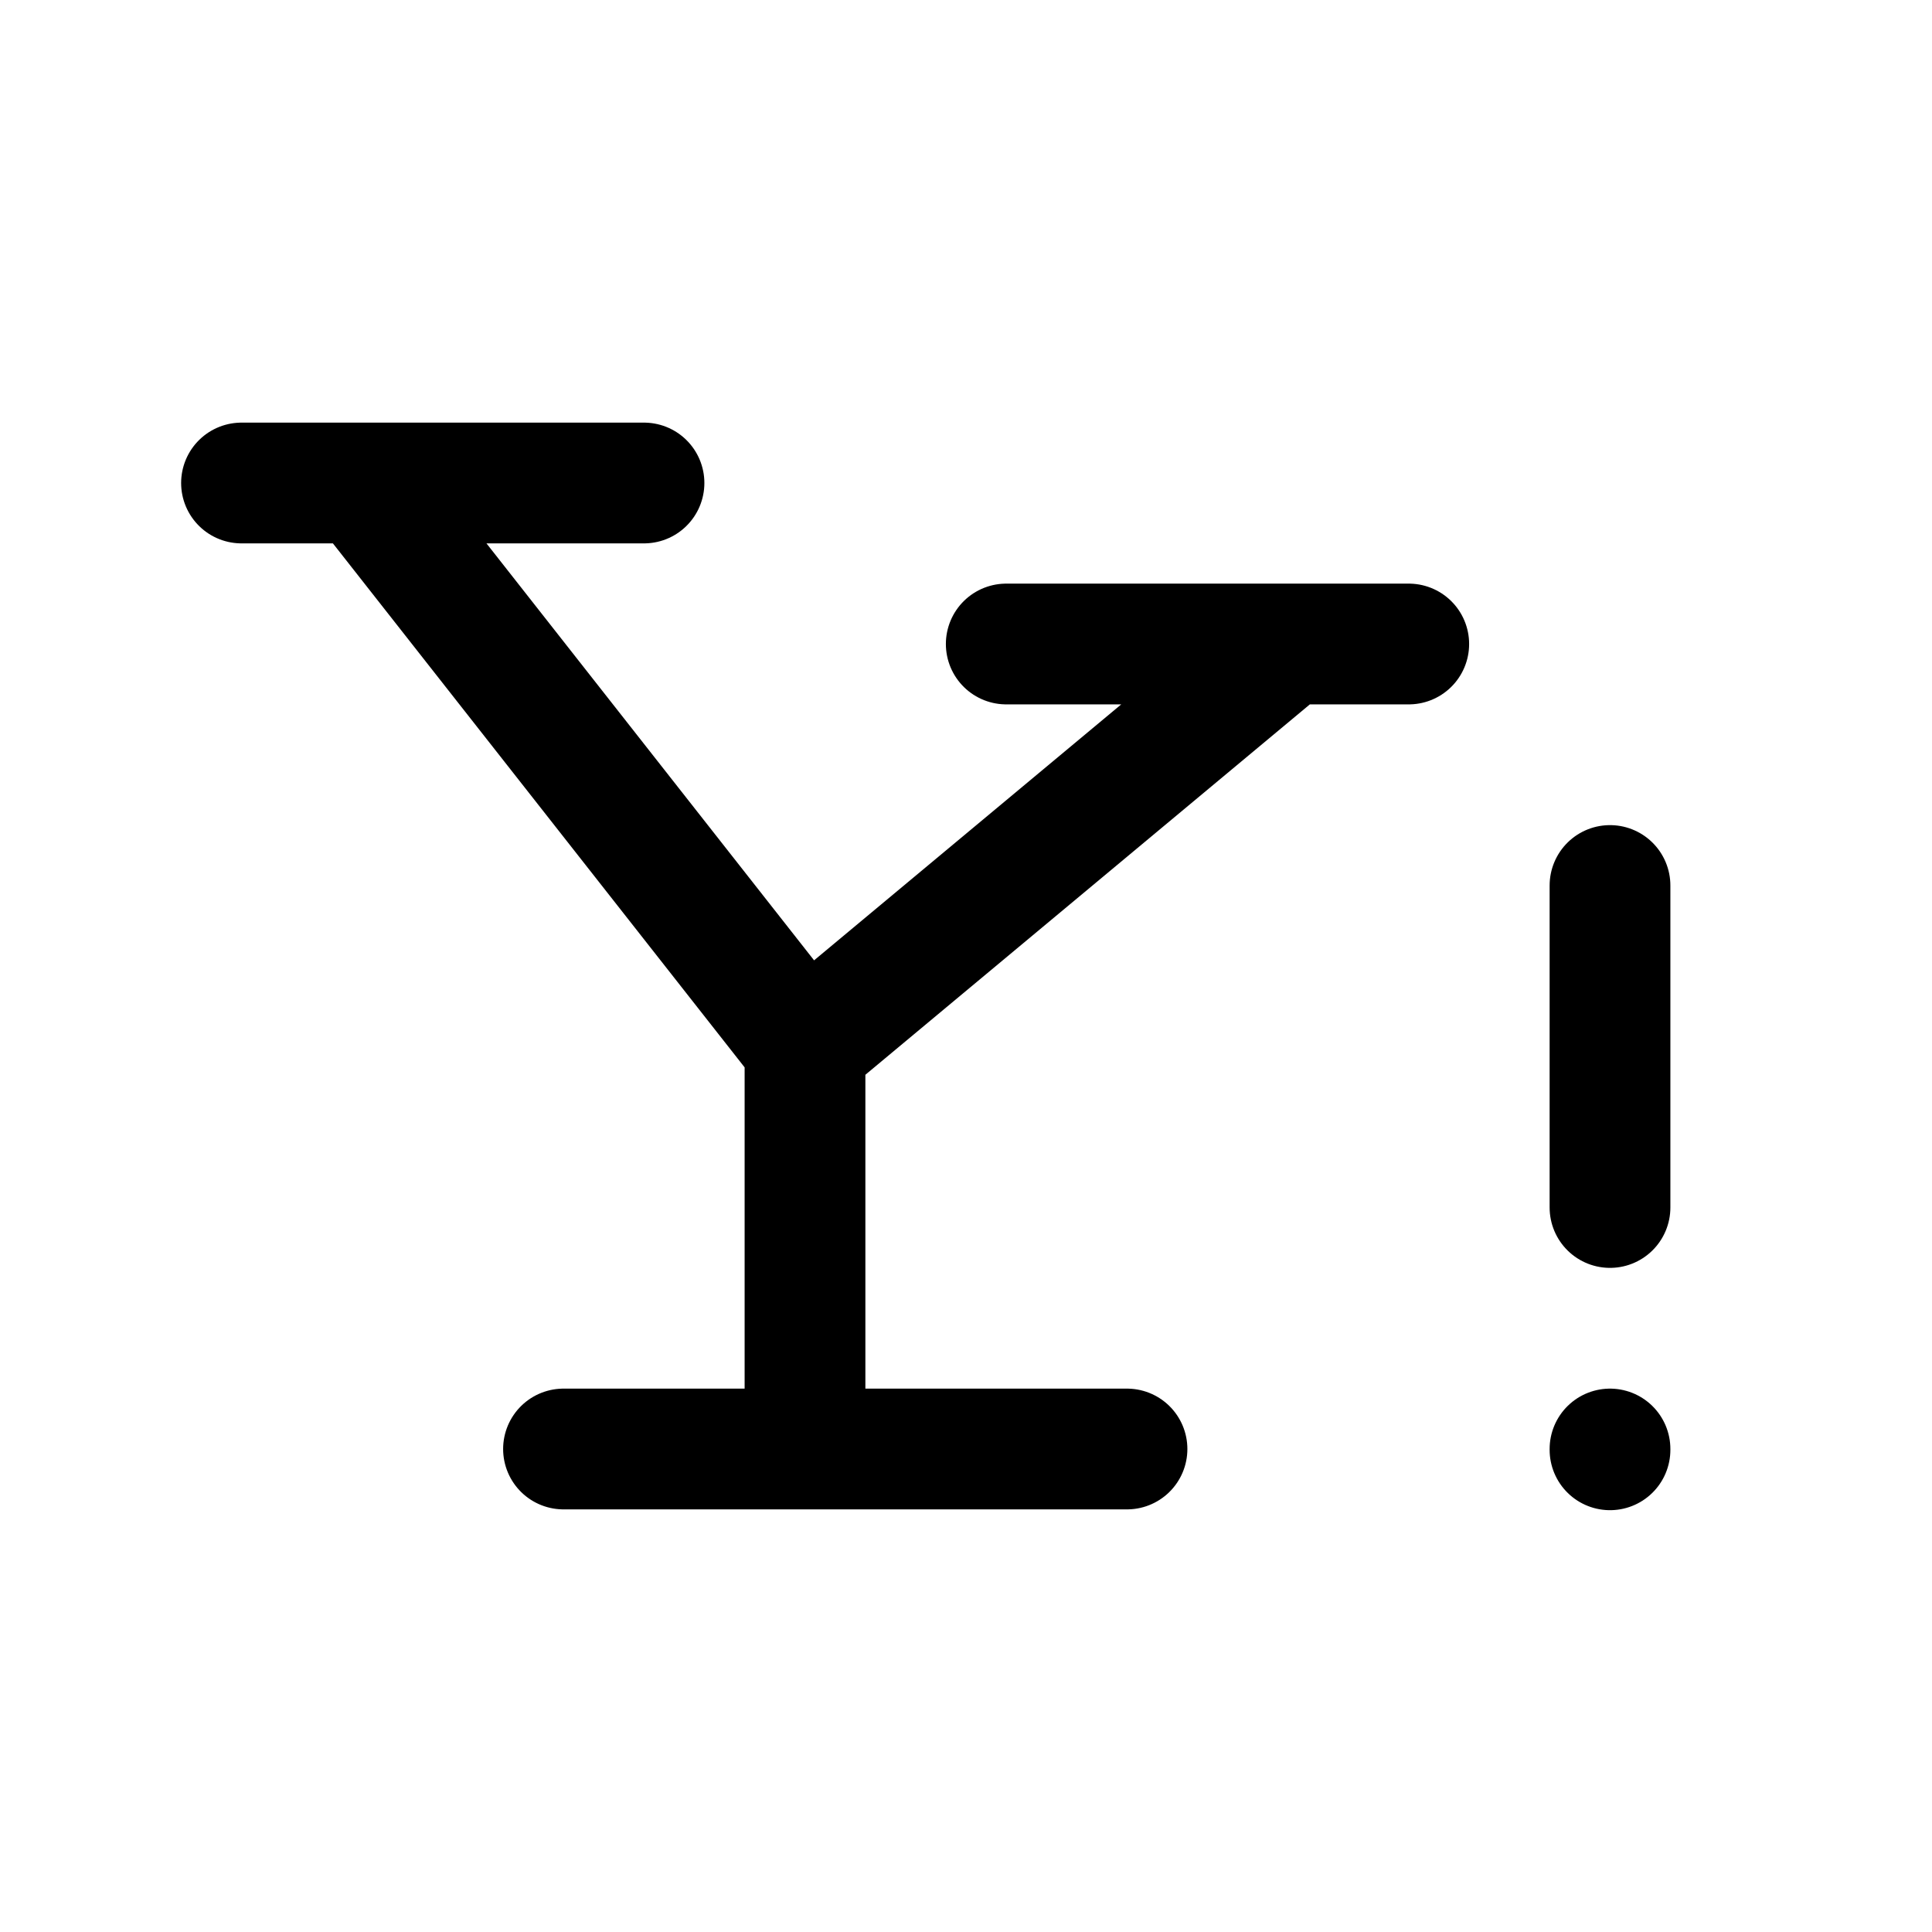 <svg width="24" height="24" viewBox="0 0 24 24" fill="none" xmlns="http://www.w3.org/2000/svg">
<path d="M3 6H8M7 18H14M4.5 6L10 13M10 13V18M10 13L16 8M12.5 8H17.5M20 11V15M20 18V18.01" stroke="currentColor" stroke-width="1.5" stroke-linecap="round" stroke-linejoin="round"/>
</svg>
